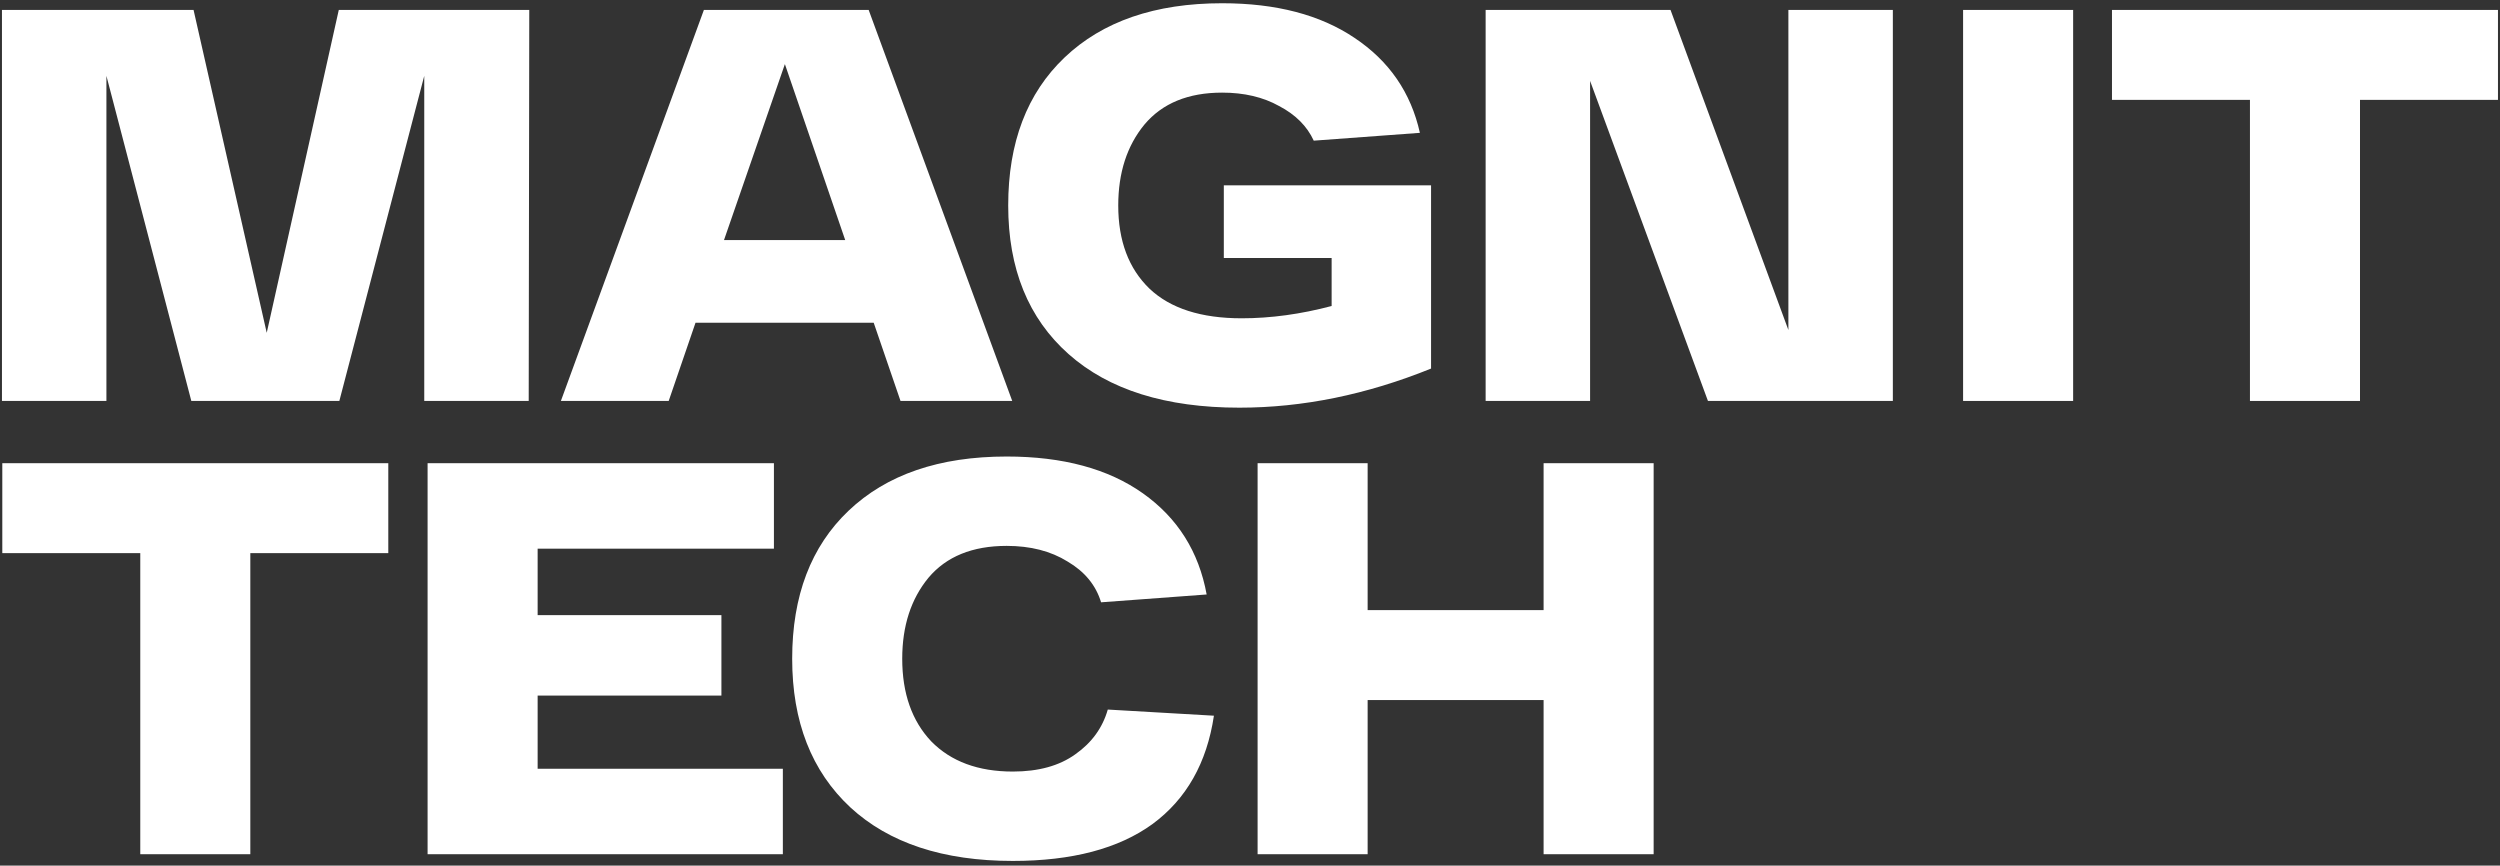 <svg width="439" height="152" viewBox="0 0 439 152" fill="none" xmlns="http://www.w3.org/2000/svg">
<rect x="0" y="0" width="439" height="152" fill="#333333" stroke="none"/>
<path d="M438.643 1.745V17.537H414.416V70.407H395.092V17.537H370.864V1.745H438.643Z" fill="white"/>
<path d="M344.719 70.407V1.745H364.042V70.407H344.719Z" fill="white"/>
<path d="M314.041 1.745H332.384V70.407H299.916L279.22 14.202V70.407H260.877V1.745H293.344L314.041 57.95V1.745Z" fill="white"/>
<path d="M214.903 32.547H251.294V64.72C239.981 69.298 228.766 71.587 217.65 71.587C204.702 71.587 194.697 68.448 187.635 62.17C180.572 55.892 177.041 47.195 177.041 36.078C177.041 25.027 180.343 16.363 186.948 10.085C193.618 3.742 202.838 0.57 214.609 0.57C224.091 0.57 231.84 2.598 237.856 6.652C243.937 10.706 247.763 16.265 249.332 23.327L230.695 24.7C229.518 22.15 227.491 20.123 224.614 18.619C221.802 17.049 218.467 16.265 214.609 16.265C208.658 16.265 204.113 18.128 200.975 21.856C197.901 25.583 196.364 30.324 196.364 36.078C196.364 42.291 198.195 47.163 201.857 50.694C205.519 54.16 210.914 55.892 218.042 55.892C223.143 55.892 228.407 55.173 233.834 53.734V45.299H214.903V32.547Z" fill="white"/>
<path d="M158.13 70.407L153.422 56.675H122.132L117.423 70.407H98.492L123.603 1.745H152.539L177.748 70.407H158.13ZM127.134 42.157H148.419L137.826 11.259L127.134 42.157Z" fill="white"/>
<path d="M59.491 1.745H92.939L92.841 70.407H74.499V13.319L59.589 70.407H33.596L18.686 13.319V70.407H0.344V1.745H33.988L46.838 58.44L59.491 1.745Z" fill="white"/>
<path d="M271.055 81.338H290.379V150H271.055V122.928H240.157V150H220.834V81.338H240.157V107.135H271.055V81.338Z" fill="white"/>
<path d="M149.309 141.763C142.508 135.42 139.107 126.723 139.107 115.672C139.107 104.62 142.41 95.956 149.014 89.678C155.684 83.335 164.937 80.164 176.773 80.164C186.648 80.164 194.626 82.322 200.707 86.637C206.789 90.953 210.516 96.871 211.889 104.391L193.35 105.765C192.435 102.757 190.473 100.37 187.465 98.604C184.522 96.773 180.959 95.858 176.773 95.858C170.757 95.858 166.18 97.721 163.041 101.449C159.968 105.176 158.431 109.917 158.431 115.672C158.431 121.753 160.131 126.592 163.531 130.189C166.997 133.72 171.771 135.486 177.852 135.486C182.365 135.486 186.026 134.472 188.838 132.445C191.716 130.418 193.612 127.802 194.528 124.598L213.164 125.677C211.922 133.982 208.325 140.325 202.375 144.706C196.424 149.022 188.25 151.18 177.852 151.18C165.624 151.18 156.109 148.041 149.309 141.763Z" fill="white"/>
<path d="M94.408 134.993H137.469V150H75.085V81.338H135.9V96.346H94.408V108.018H126.68V122.143H94.408V134.993Z" fill="white"/>
<path d="M68.184 81.338V97.13H43.957V150H24.633V97.13H0.405V81.338H68.184Z" fill="white"/>
</svg>
